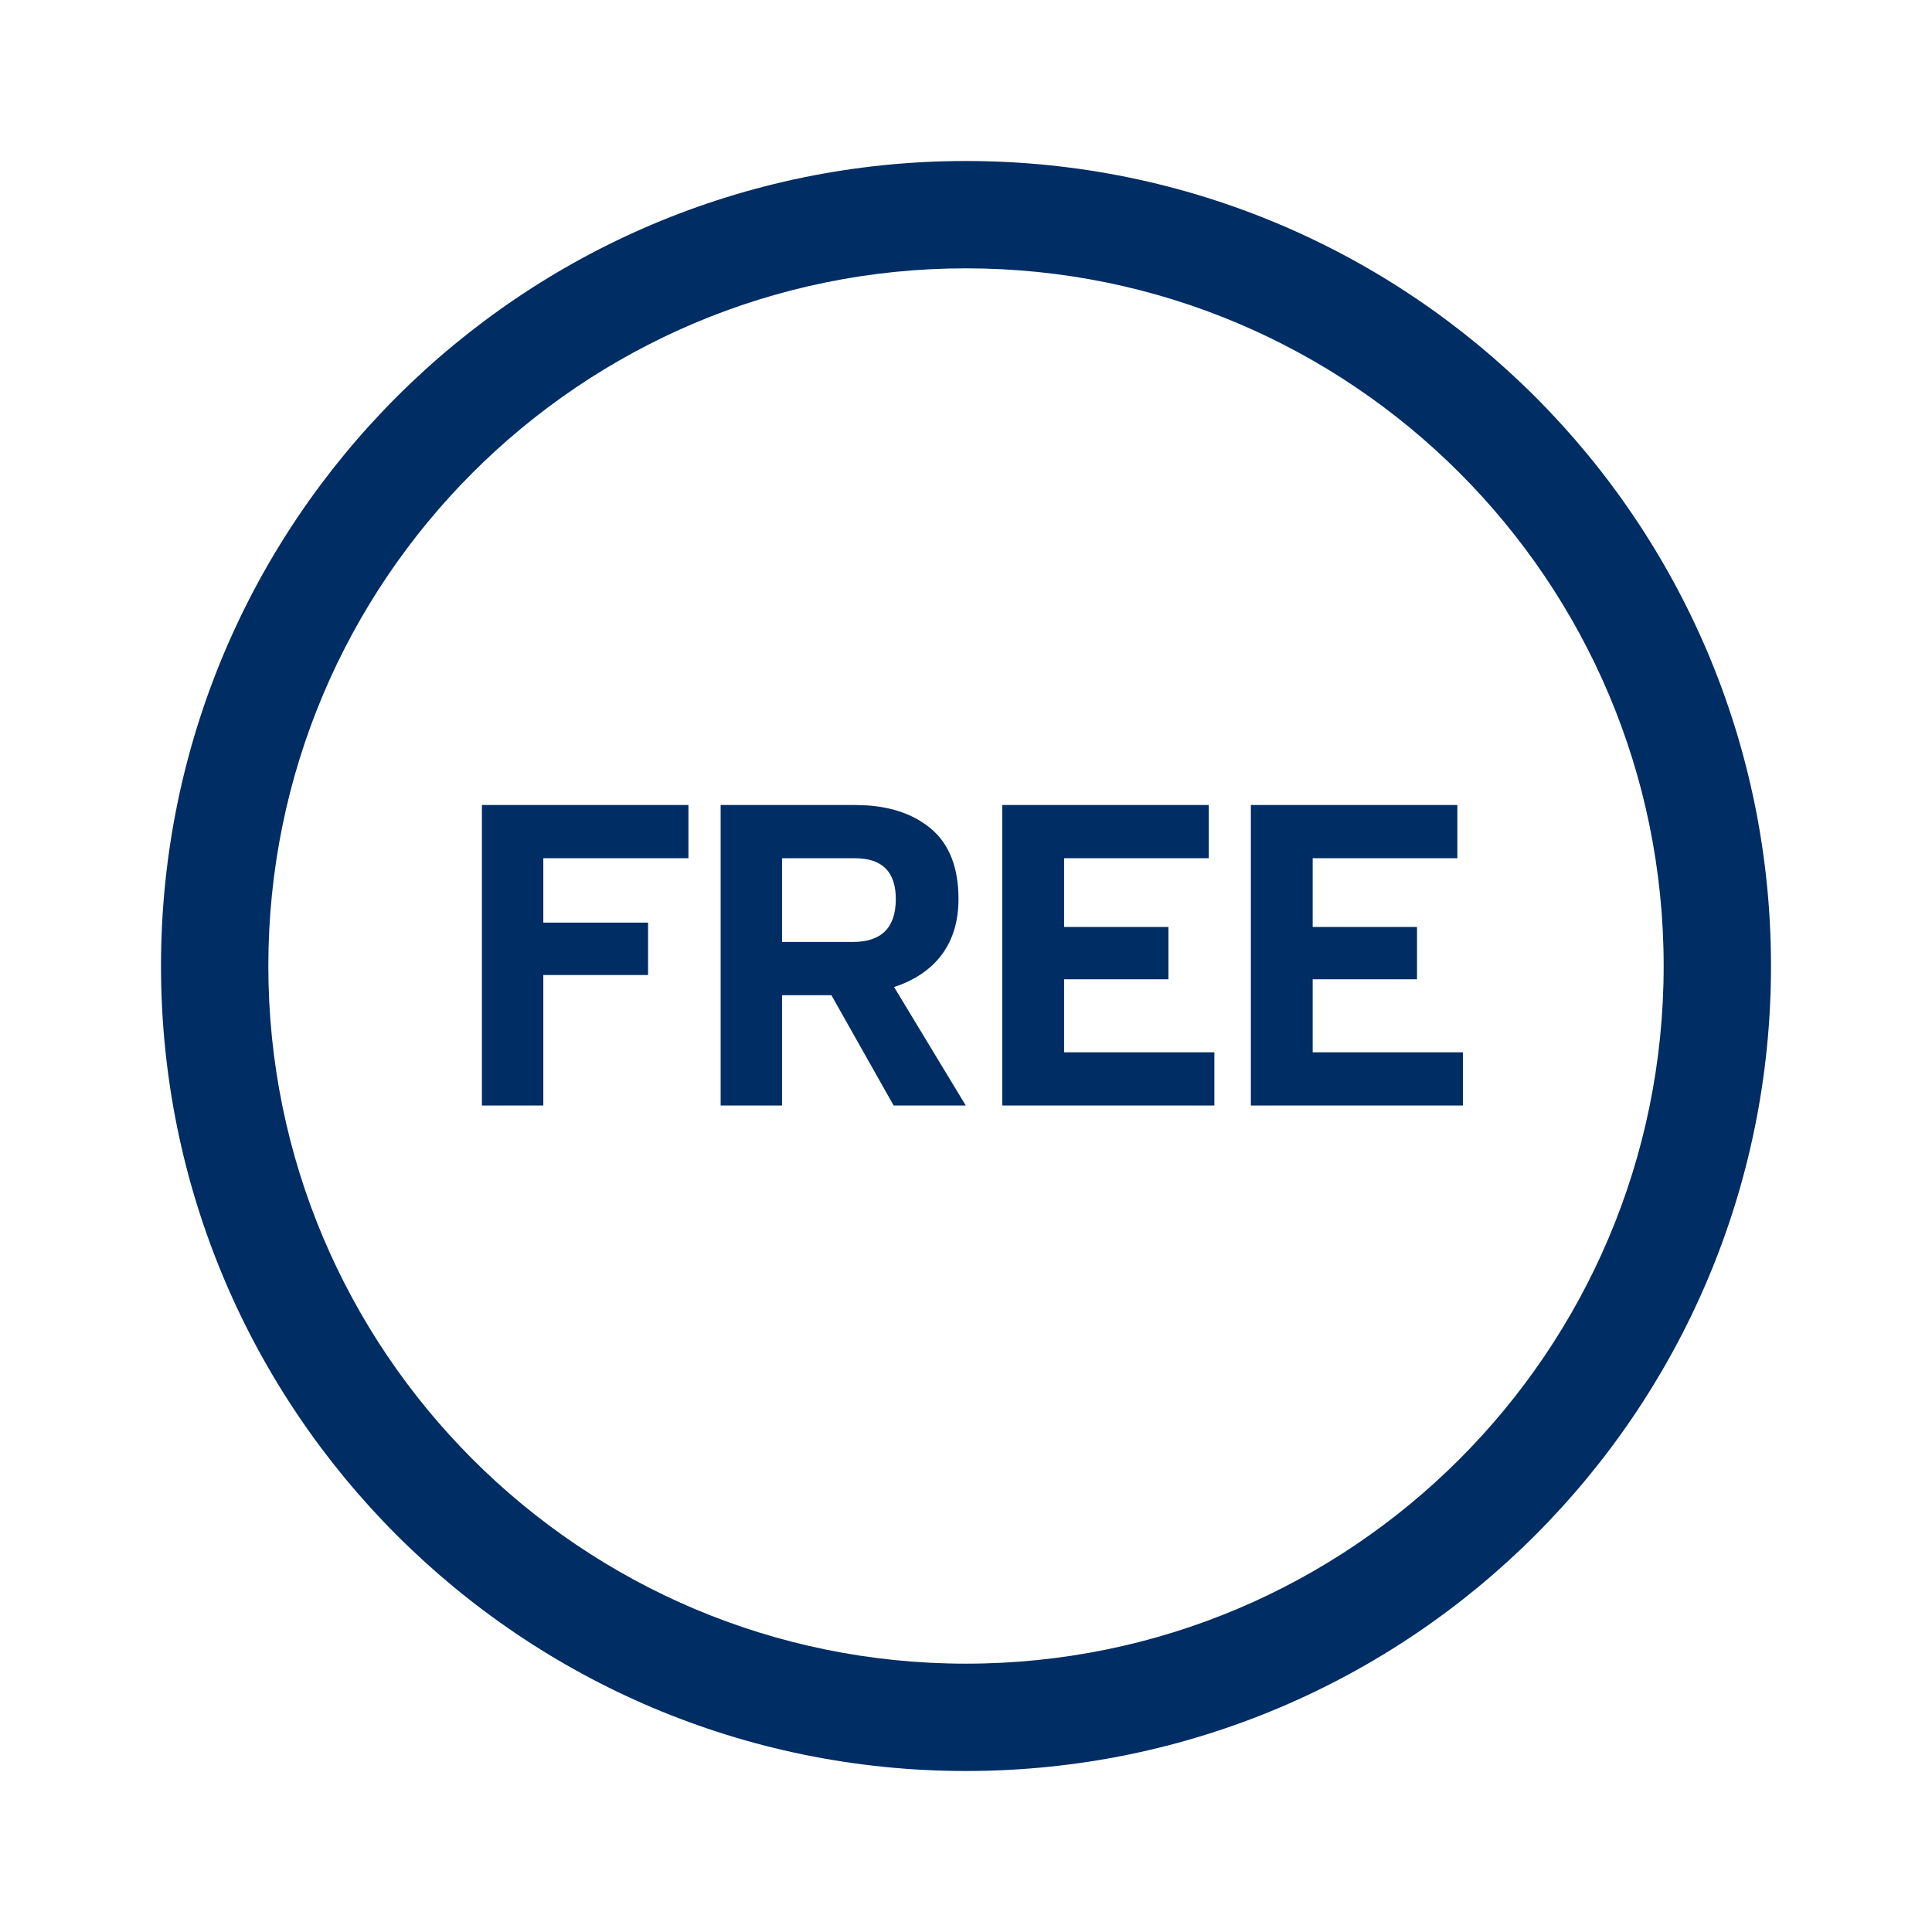 <svg width="36" height="36" viewBox="0 0 36 36" fill="none" xmlns="http://www.w3.org/2000/svg">
<path fill-rule="evenodd" clip-rule="evenodd" d="M18 3C26.284 3 33 9.716 33 18C33 26.284 26.284 33 18 33C9.716 33 3 26.284 3 18C3 9.716 9.716 3 18 3ZM18 5C10.82 5 5 10.82 5 18C5 25.18 10.82 31 18 31C25.18 31 31 25.18 31 18C31 10.82 25.18 5 18 5ZM12.828 15V15.992H10.124V17.192H12.076V18.168H10.124V20.6H8.98V15H12.828ZM15.932 15L16.146 15.007C16.634 15.038 17.03 15.18 17.336 15.432C17.686 15.72 17.86 16.16 17.86 16.752C17.86 17.162 17.757 17.507 17.552 17.784C17.347 18.061 17.049 18.264 16.66 18.392L17.996 20.6H16.652L15.492 18.544H14.572V20.6H13.428V15H15.932ZM22.524 15V15.992H19.828V17.272H21.772V18.248H19.828V19.608H22.628V20.6H18.676V15H22.524ZM27.156 15V15.992H24.46V17.272H26.404V18.248H24.46V19.608H27.26V20.6H23.308V15H27.156ZM15.932 15.992H14.572V17.552H15.892C16.425 17.552 16.692 17.285 16.692 16.752C16.692 16.245 16.439 15.992 15.932 15.992Z" fill="#002D63"/>
</svg>
